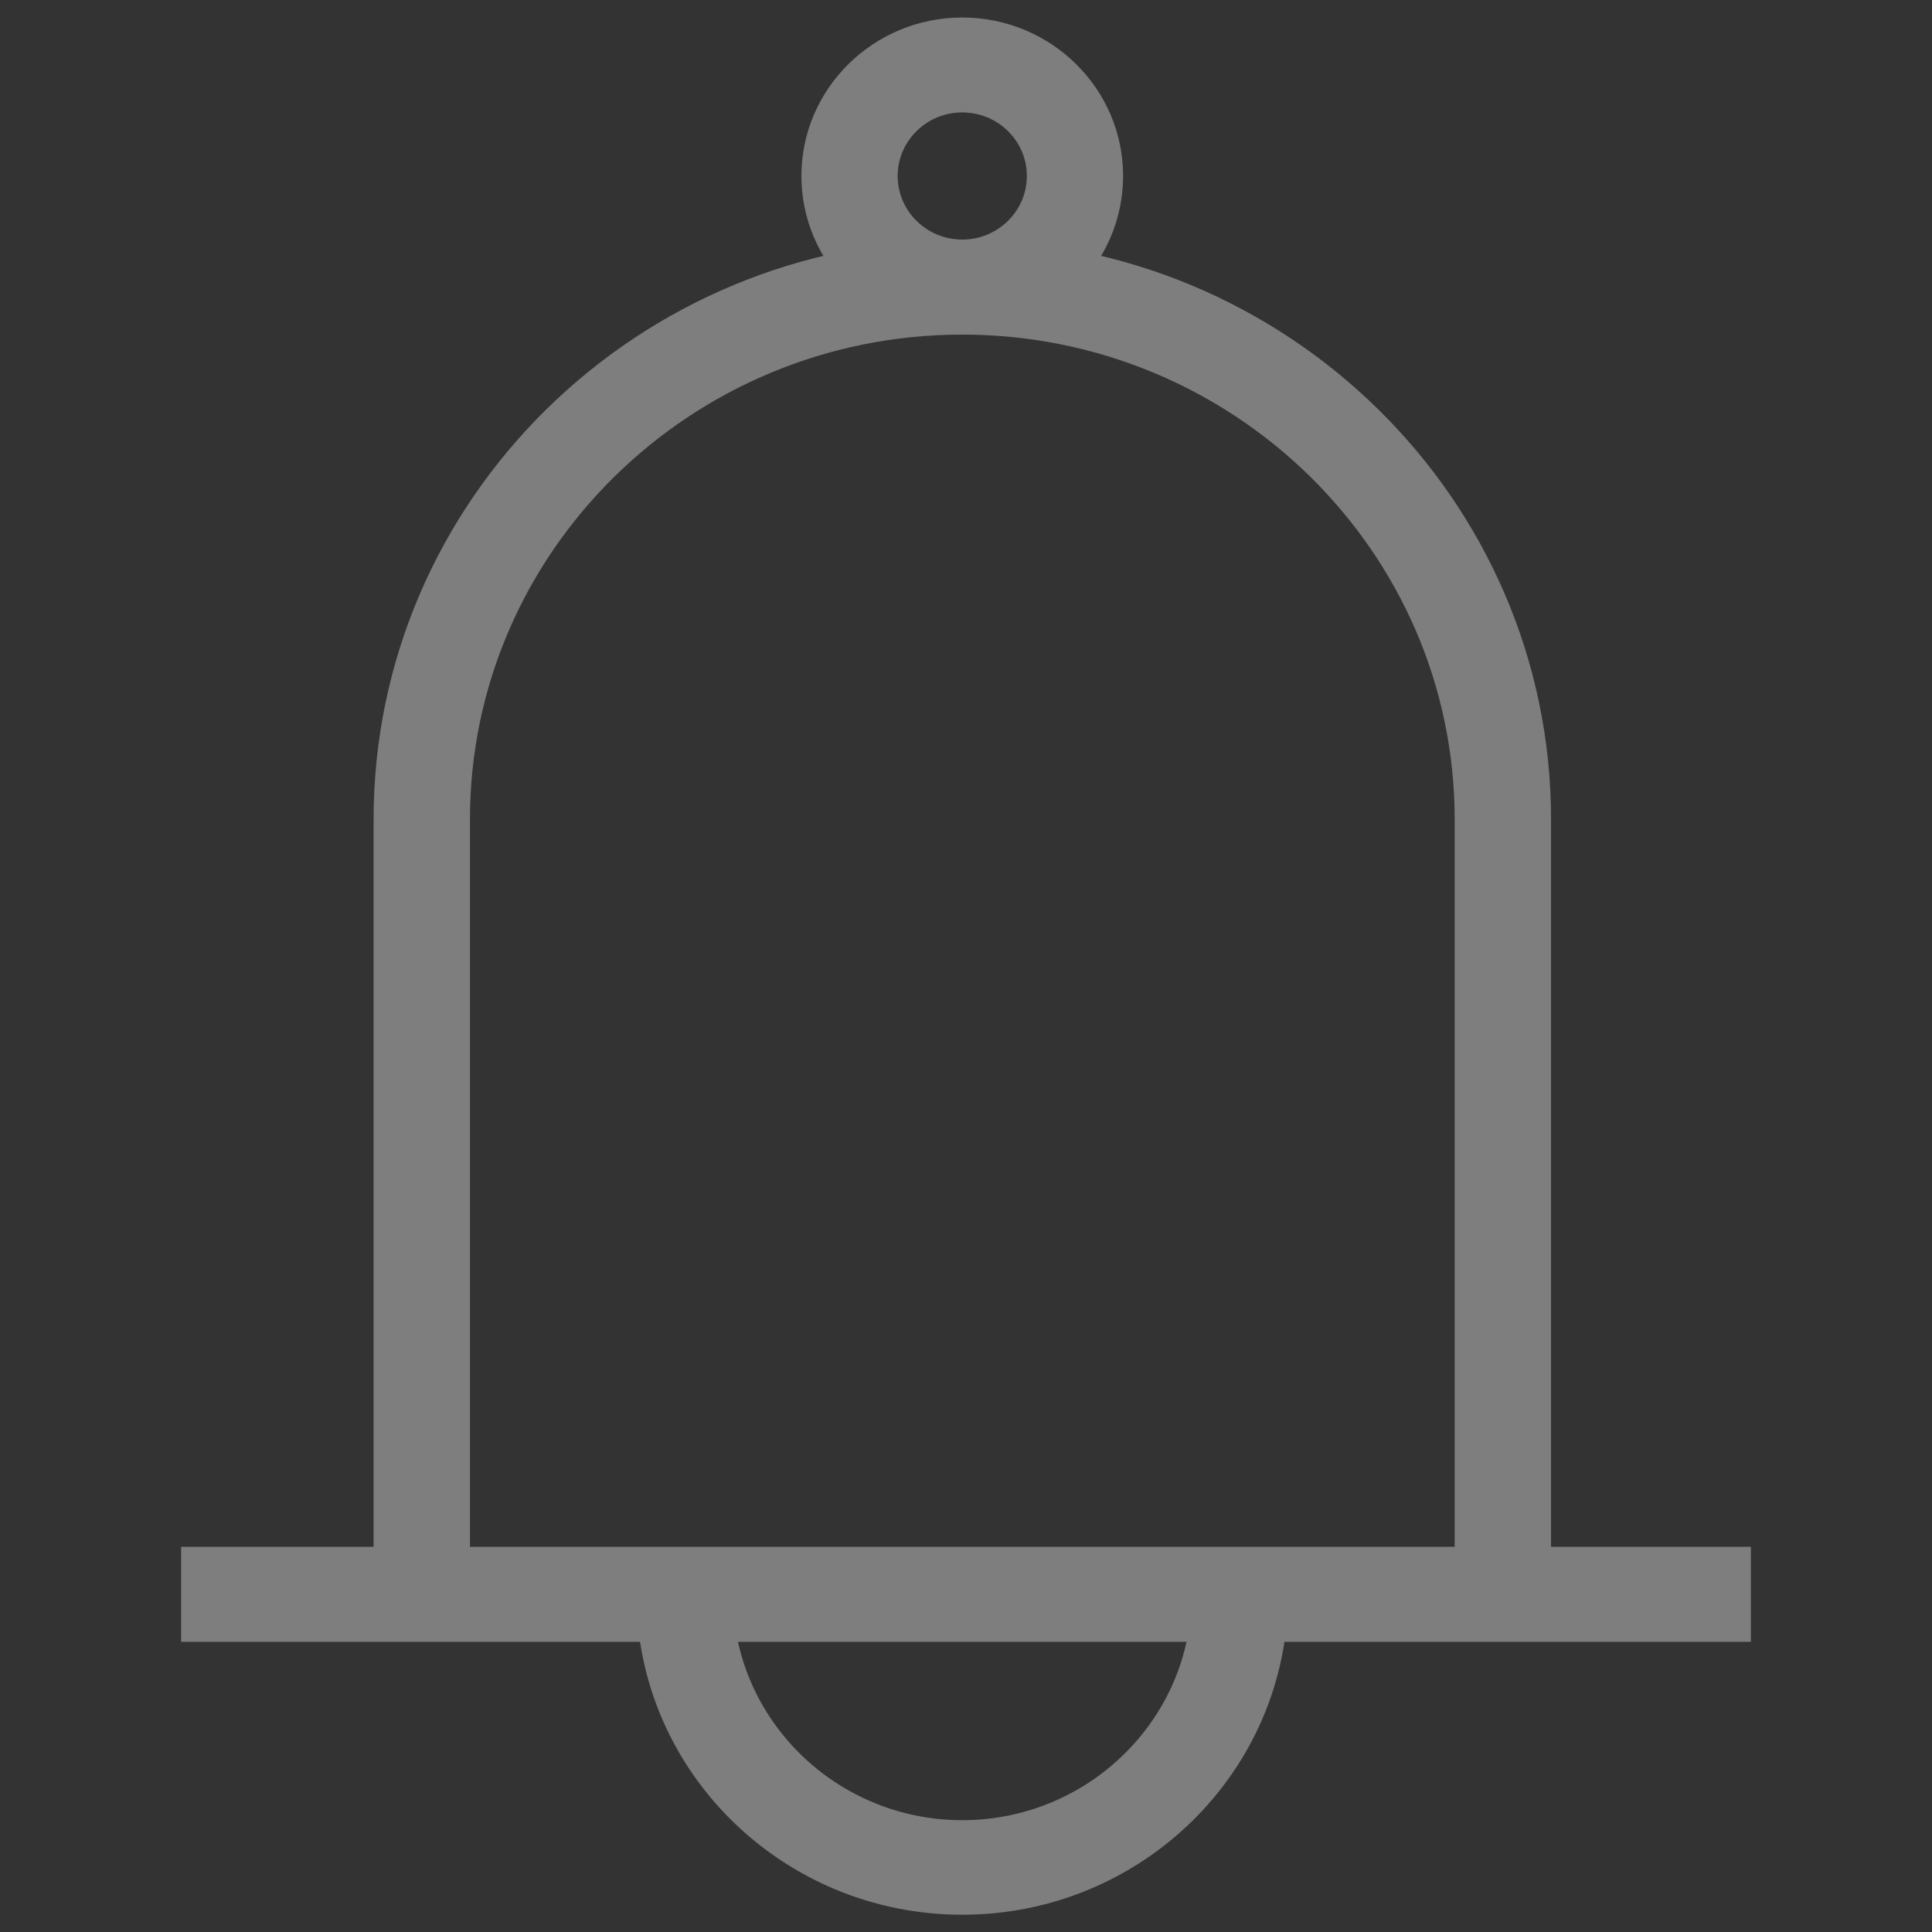 <?xml version="1.0" encoding="UTF-8"?>
<svg width="16px" height="16px" viewBox="0 0 16 16" version="1.1" xmlns="http://www.w3.org/2000/svg" xmlns:xlink="http://www.w3.org/1999/xlink">
    <rect x="0" y="0" width="16" height="16" fill="#333333" stroke="none"/>
    <!-- Generator: Sketch 54.1 (76490) - https://sketchapp.com -->
    <title>Notif</title>
    <desc>Created with Sketch.</desc>
    <g id="UI" stroke="none" stroke-width="1" fill="none" fill-rule="evenodd" opacity="0.37">
        <g id="9.1.-Menu-Broker" transform="translate(-24, -276)" fill="#FFFFFF">
            <g id="Menu">
                <g id="Menu-text" transform="translate(0, 156)">
                    <g id="Notifications" transform="translate(0, 118)">
                        <g id="Notification" transform="translate(24, 0)">
                            <g id="Notif_icon-" transform="translate(0, 2)">
                                <g id="bell" transform="translate(1.5, 0)">
                                    <path d="M11.345,13.202 L10.547,13.202 L10.547,6.785 C10.547,4.572 8.718,2.771 6.469,2.771 C4.221,2.771 2.392,4.572 2.392,6.785 L2.392,13.202 L1.594,13.202 L1.594,6.785 C1.594,4.136 3.781,1.984 6.469,1.984 C9.157,1.984 11.345,4.136 11.345,6.785 L11.345,13.202" id="Fill-218"></path>
                                    <polygon id="Fill-219" points="0 13.597 13 13.597 13 12.81 0 12.81"></polygon>
                                    <path d="M6.469,15.857 C4.981,15.857 3.771,14.666 3.771,13.202 L4.569,13.202 C4.569,14.233 5.421,15.074 6.469,15.074 C7.517,15.074 8.369,14.233 8.369,13.202 L9.167,13.202 C9.167,14.666 7.957,15.857 6.469,15.857" id="Fill-220"></path>
                                    <path d="M6.469,0.931 C6.174,0.931 5.934,1.167 5.934,1.457 C5.934,1.748 6.174,1.984 6.469,1.984 C6.764,1.984 7.004,1.748 7.004,1.457 C7.004,1.167 6.764,0.931 6.469,0.931 Z M6.469,2.771 C5.734,2.771 5.137,2.181 5.137,1.457 C5.137,0.734 5.734,0.145 6.469,0.145 C7.204,0.145 7.801,0.734 7.801,1.457 C7.801,2.181 7.204,2.771 6.469,2.771 L6.469,2.771 Z" id="Fill-221"></path>
                                </g>
                            </g>
                        </g>
                    </g>
                </g>
            </g>
        </g>
    </g>
</svg>